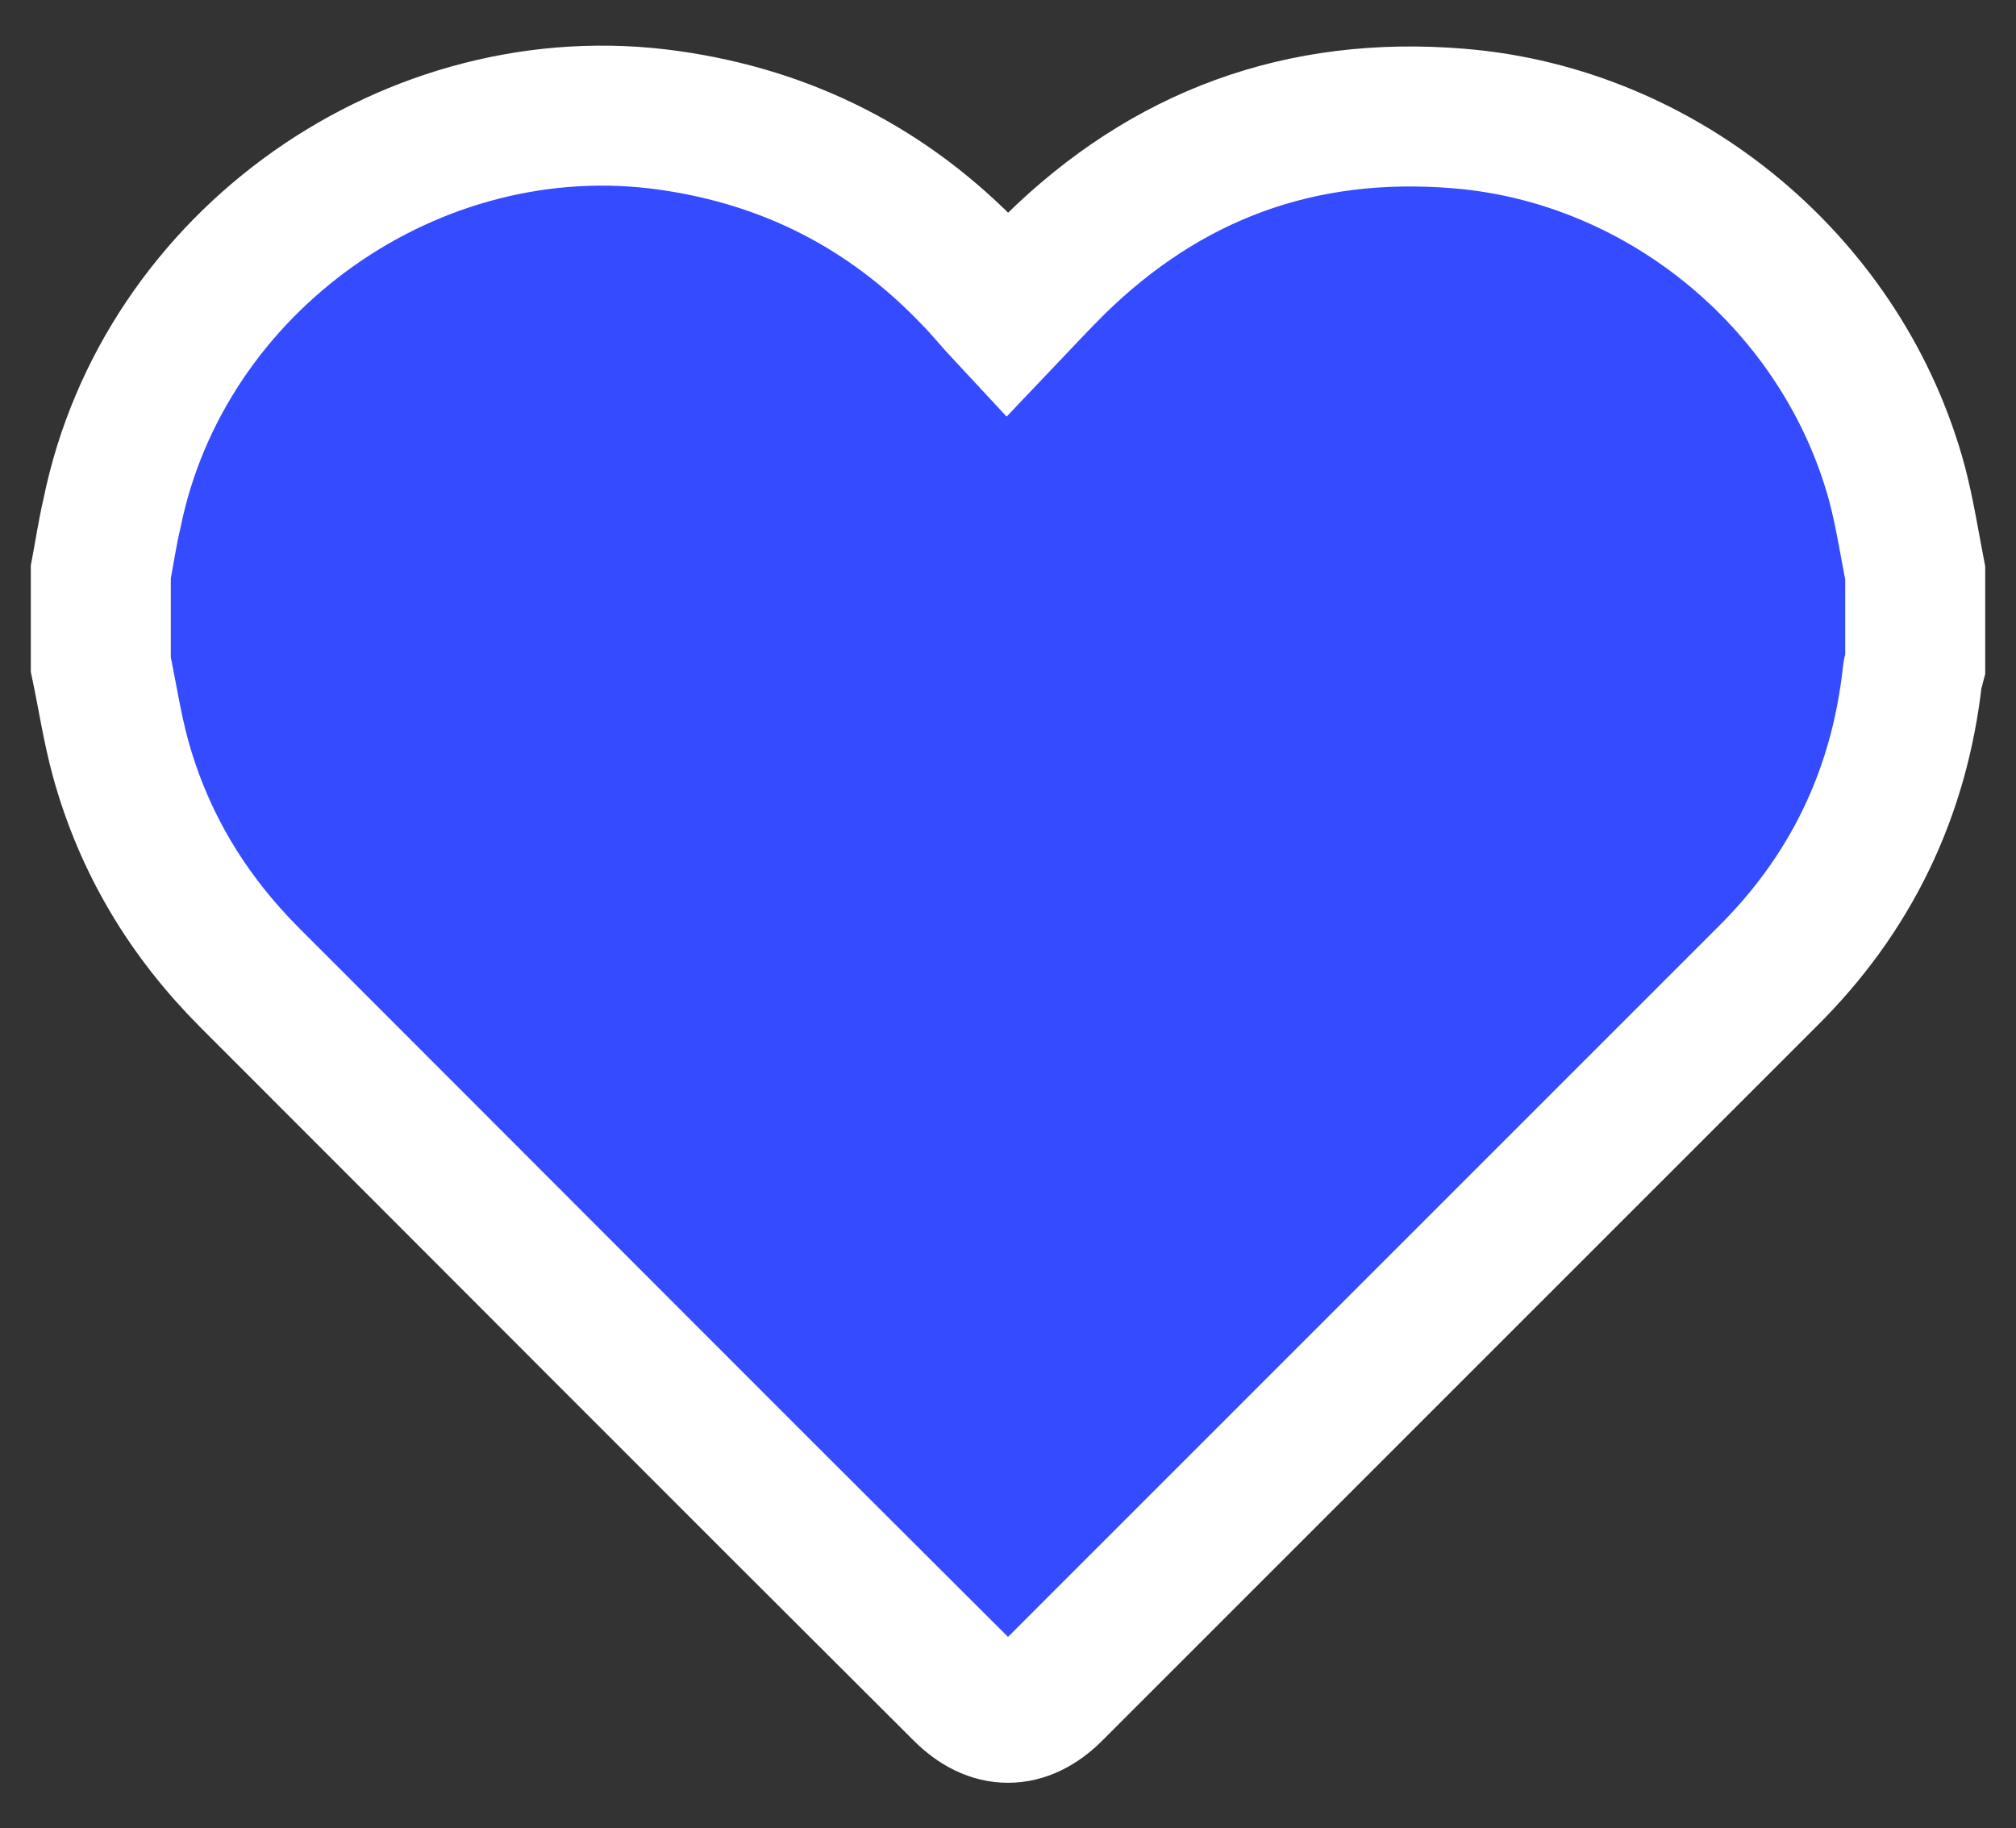 <?xml version="1.0" encoding="utf-8"?>
<!-- Generator: Adobe Illustrator 26.0.1, SVG Export Plug-In . SVG Version: 6.00 Build 0)  -->
<svg version="1.1" id="Layer_1" xmlns="http://www.w3.org/2000/svg" xmlns:xlink="http://www.w3.org/1999/xlink" x="0px" y="0px"
	 viewBox="0 0 216 195.9" style="enable-background:new 0 0 216 195.9;" xml:space="preserve">
<rect x="0" y="0" width="216" height="195.9" fill="#333333" stroke="none"/>
<style type="text/css">
	.st0{fill:#354BFF;stroke:#FFFFFF;stroke-width:15;stroke-miterlimit:10;}
</style>
<g>
	<path class="st0" d="M205.2,61.4c0,3.3,0,6.6,0,9.9c-0.1,0.4-0.3,0.7-0.3,1.1c-1.4,12.6-6.6,23.4-15.6,32.3
		c-25.5,25.5-51,51-76.5,76.5c-3.1,3.1-6.5,3.1-9.6,0c-25.5-25.4-50.9-50.9-76.4-76.4c-6.7-6.7-11.4-14.5-13.9-23.6
		c-0.9-3.3-1.4-6.7-2.1-10c0-3.3,0-6.6,0-9.9c0.4-2.1,0.7-4.2,1.2-6.3c5.5-27.1,32.3-46,59.7-42.1c12.7,1.8,23.5,7.3,32.4,16.6
		c1.3,1.3,2.4,2.7,3.8,4.2c1.9-2,3.5-3.7,5.1-5.3c12-11.8,26.4-17.1,43.3-15.7c22.1,1.8,41.3,17.9,47,39.3
		C204.1,55.1,204.6,58.3,205.2,61.4z"/>
</g>
</svg>
